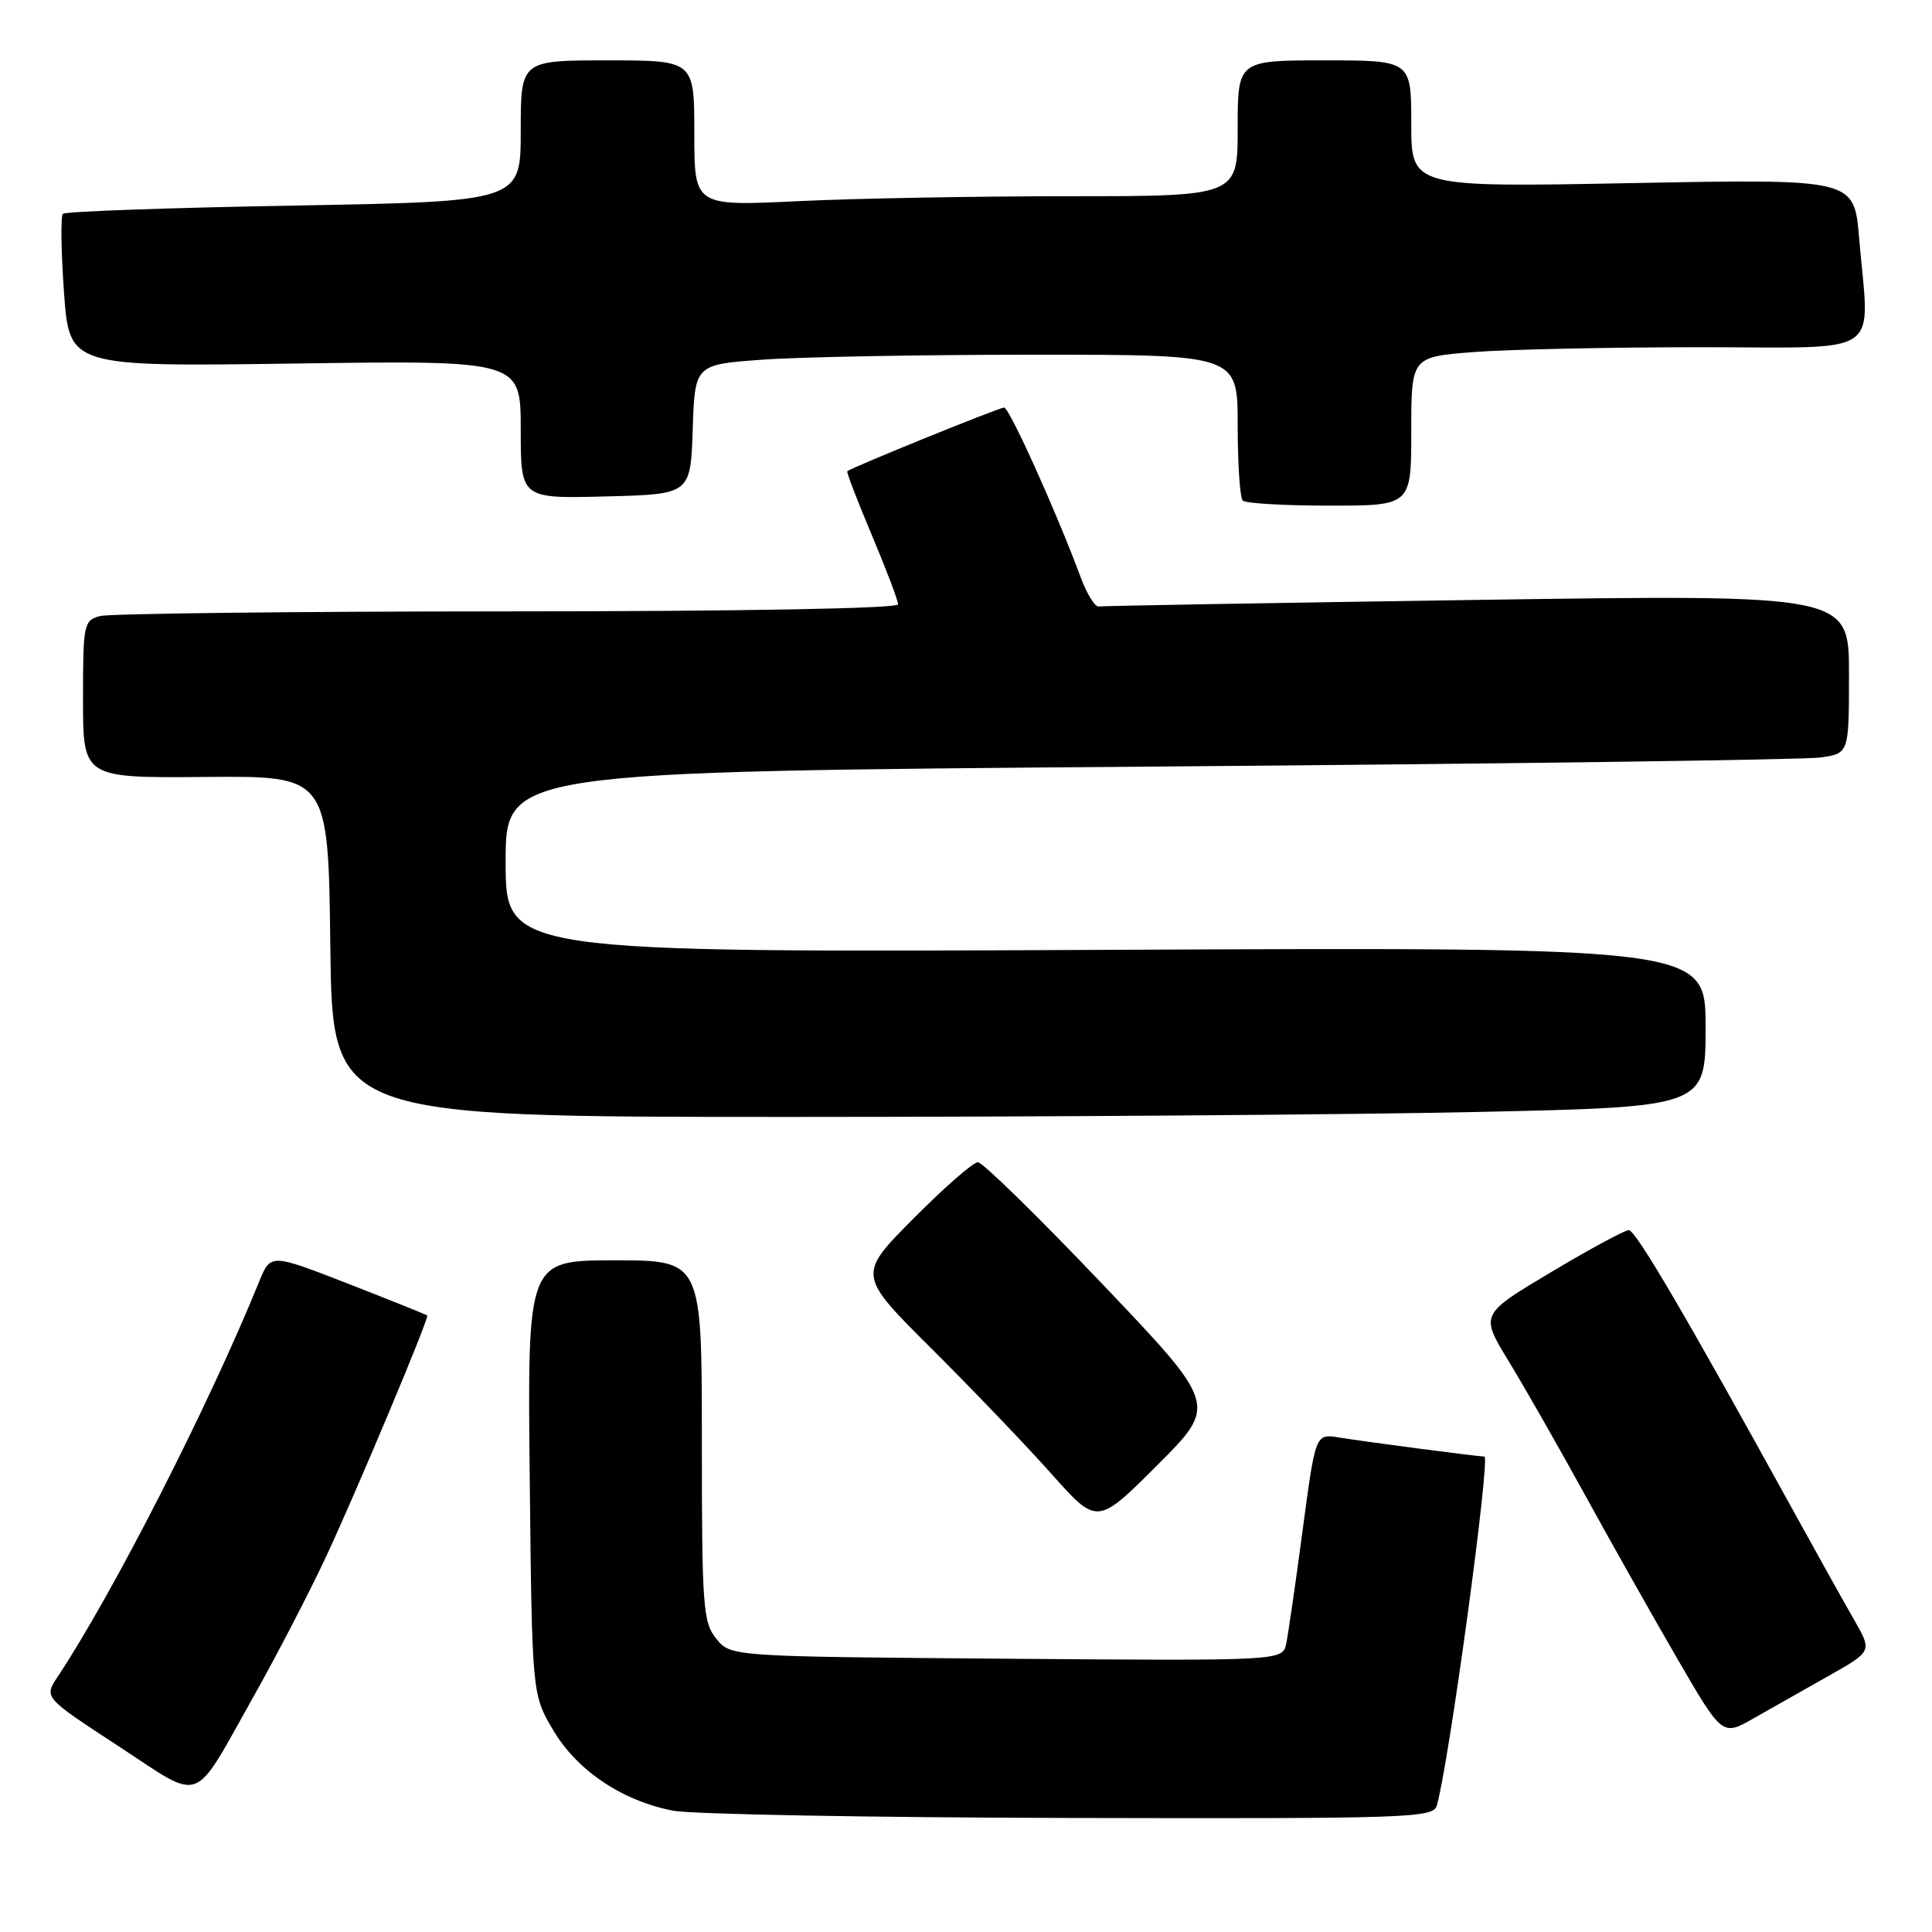 <?xml version="1.0" encoding="UTF-8" standalone="no"?>
<!DOCTYPE svg PUBLIC "-//W3C//DTD SVG 1.1//EN" "http://www.w3.org/Graphics/SVG/1.1/DTD/svg11.dtd" >
<svg xmlns="http://www.w3.org/2000/svg" xmlns:xlink="http://www.w3.org/1999/xlink" version="1.1" viewBox="0 0 256 256">
 <g >
 <path fill="currentColor"
d=" M 190.38 239.25 C 191.95 233.99 197.53 193.00 196.69 193.00 C 195.85 193.00 180.88 191.04 177.41 190.47 C 174.31 189.97 174.31 189.97 172.61 202.73 C 171.68 209.76 170.69 216.53 170.43 217.79 C 169.94 220.07 169.94 220.07 133.38 219.79 C 96.82 219.50 96.82 219.50 94.91 217.14 C 93.15 214.96 93.00 212.92 93.00 190.89 C 93.00 167.00 93.00 167.00 81.44 167.00 C 69.89 167.00 69.89 167.00 70.19 195.75 C 70.50 224.50 70.50 224.50 73.28 229.22 C 76.42 234.57 82.39 238.60 89.15 239.92 C 91.54 240.40 115.18 240.83 141.68 240.89 C 186.76 240.99 189.90 240.89 190.38 239.25 Z  M 33.67 224.67 C 36.71 219.26 41.03 210.93 43.25 206.17 C 47.37 197.32 56.88 174.65 56.61 174.31 C 56.52 174.21 51.82 172.32 46.16 170.11 C 35.86 166.10 35.86 166.10 34.35 169.80 C 27.62 186.35 15.01 211.06 7.62 222.21 C 5.82 224.92 5.82 224.92 15.66 231.35 C 27.09 238.81 25.34 239.46 33.67 224.67 Z  M 242.29 222.07 C 248.08 218.81 248.08 218.81 245.69 214.65 C 244.38 212.37 240.70 205.78 237.52 200.00 C 223.48 174.50 216.74 163.00 215.83 163.00 C 215.29 163.00 210.63 165.51 205.49 168.59 C 196.13 174.17 196.13 174.17 199.89 180.34 C 201.96 183.73 206.50 191.68 209.97 198.00 C 213.44 204.32 218.97 214.13 222.25 219.78 C 228.22 230.06 228.22 230.06 232.36 227.69 C 234.64 226.39 239.11 223.86 242.29 222.07 Z  M 146.01 170.08 C 137.59 161.23 130.19 154.00 129.57 154.00 C 128.95 154.00 125.11 157.36 121.03 161.47 C 113.62 168.93 113.62 168.93 123.45 178.72 C 128.85 184.10 136.00 191.56 139.33 195.30 C 145.38 202.10 145.38 202.10 153.36 194.13 C 161.33 186.16 161.33 186.16 146.01 170.08 Z  M 195.84 147.34 C 226.00 146.68 226.00 146.68 226.00 136.09 C 226.00 125.50 226.00 125.50 146.50 125.86 C 67.00 126.22 67.00 126.22 67.00 114.23 C 67.00 102.25 67.00 102.25 152.25 101.58 C 199.14 101.22 239.19 100.67 241.25 100.37 C 245.00 99.82 245.00 99.82 245.00 89.30 C 245.00 78.77 245.00 78.77 195.75 79.49 C 168.66 79.89 146.09 80.28 145.59 80.36 C 145.09 80.44 144.01 78.70 143.20 76.50 C 140.00 67.87 133.74 54.00 133.05 54.00 C 132.40 54.00 112.86 61.93 112.27 62.44 C 112.14 62.55 113.60 66.35 115.52 70.90 C 117.43 75.44 119.00 79.57 119.00 80.08 C 119.00 80.63 98.11 81.01 67.25 81.01 C 38.79 81.02 14.49 81.30 13.25 81.63 C 11.10 82.21 11.00 82.69 11.00 92.66 C 11.00 103.09 11.00 103.09 27.25 102.95 C 43.50 102.81 43.50 102.81 43.77 125.40 C 44.04 148.00 44.04 148.00 104.86 148.00 C 138.31 148.00 179.25 147.70 195.84 147.34 Z  M 187.00 57.15 C 187.00 47.30 187.00 47.30 195.25 46.65 C 199.79 46.30 213.29 46.01 225.25 46.01 C 250.04 46.00 247.70 47.61 246.34 31.50 C 245.68 23.70 245.68 23.70 216.34 24.26 C 187.00 24.82 187.00 24.82 187.00 16.41 C 187.00 8.00 187.00 8.00 175.50 8.00 C 164.00 8.00 164.00 8.00 164.00 17.00 C 164.00 26.00 164.00 26.00 141.66 26.00 C 129.37 26.00 113.17 26.29 105.66 26.66 C 92.00 27.31 92.00 27.31 92.00 17.66 C 92.00 8.00 92.00 8.00 80.50 8.00 C 69.00 8.00 69.00 8.00 69.00 17.35 C 69.00 26.70 69.00 26.70 38.95 27.24 C 22.42 27.53 8.64 28.02 8.33 28.33 C 8.03 28.64 8.09 33.32 8.48 38.74 C 9.19 48.59 9.19 48.59 39.09 48.17 C 69.00 47.75 69.00 47.75 69.00 56.91 C 69.00 66.07 69.00 66.07 80.25 65.78 C 91.50 65.50 91.50 65.50 91.79 56.90 C 92.07 48.29 92.07 48.29 101.19 47.65 C 106.20 47.29 122.39 47.00 137.15 47.00 C 164.00 47.00 164.00 47.00 164.00 56.33 C 164.00 61.47 164.30 65.97 164.67 66.33 C 165.03 66.70 170.21 67.00 176.17 67.00 C 187.00 67.00 187.00 67.00 187.00 57.15 Z "/>
</g>
</svg>